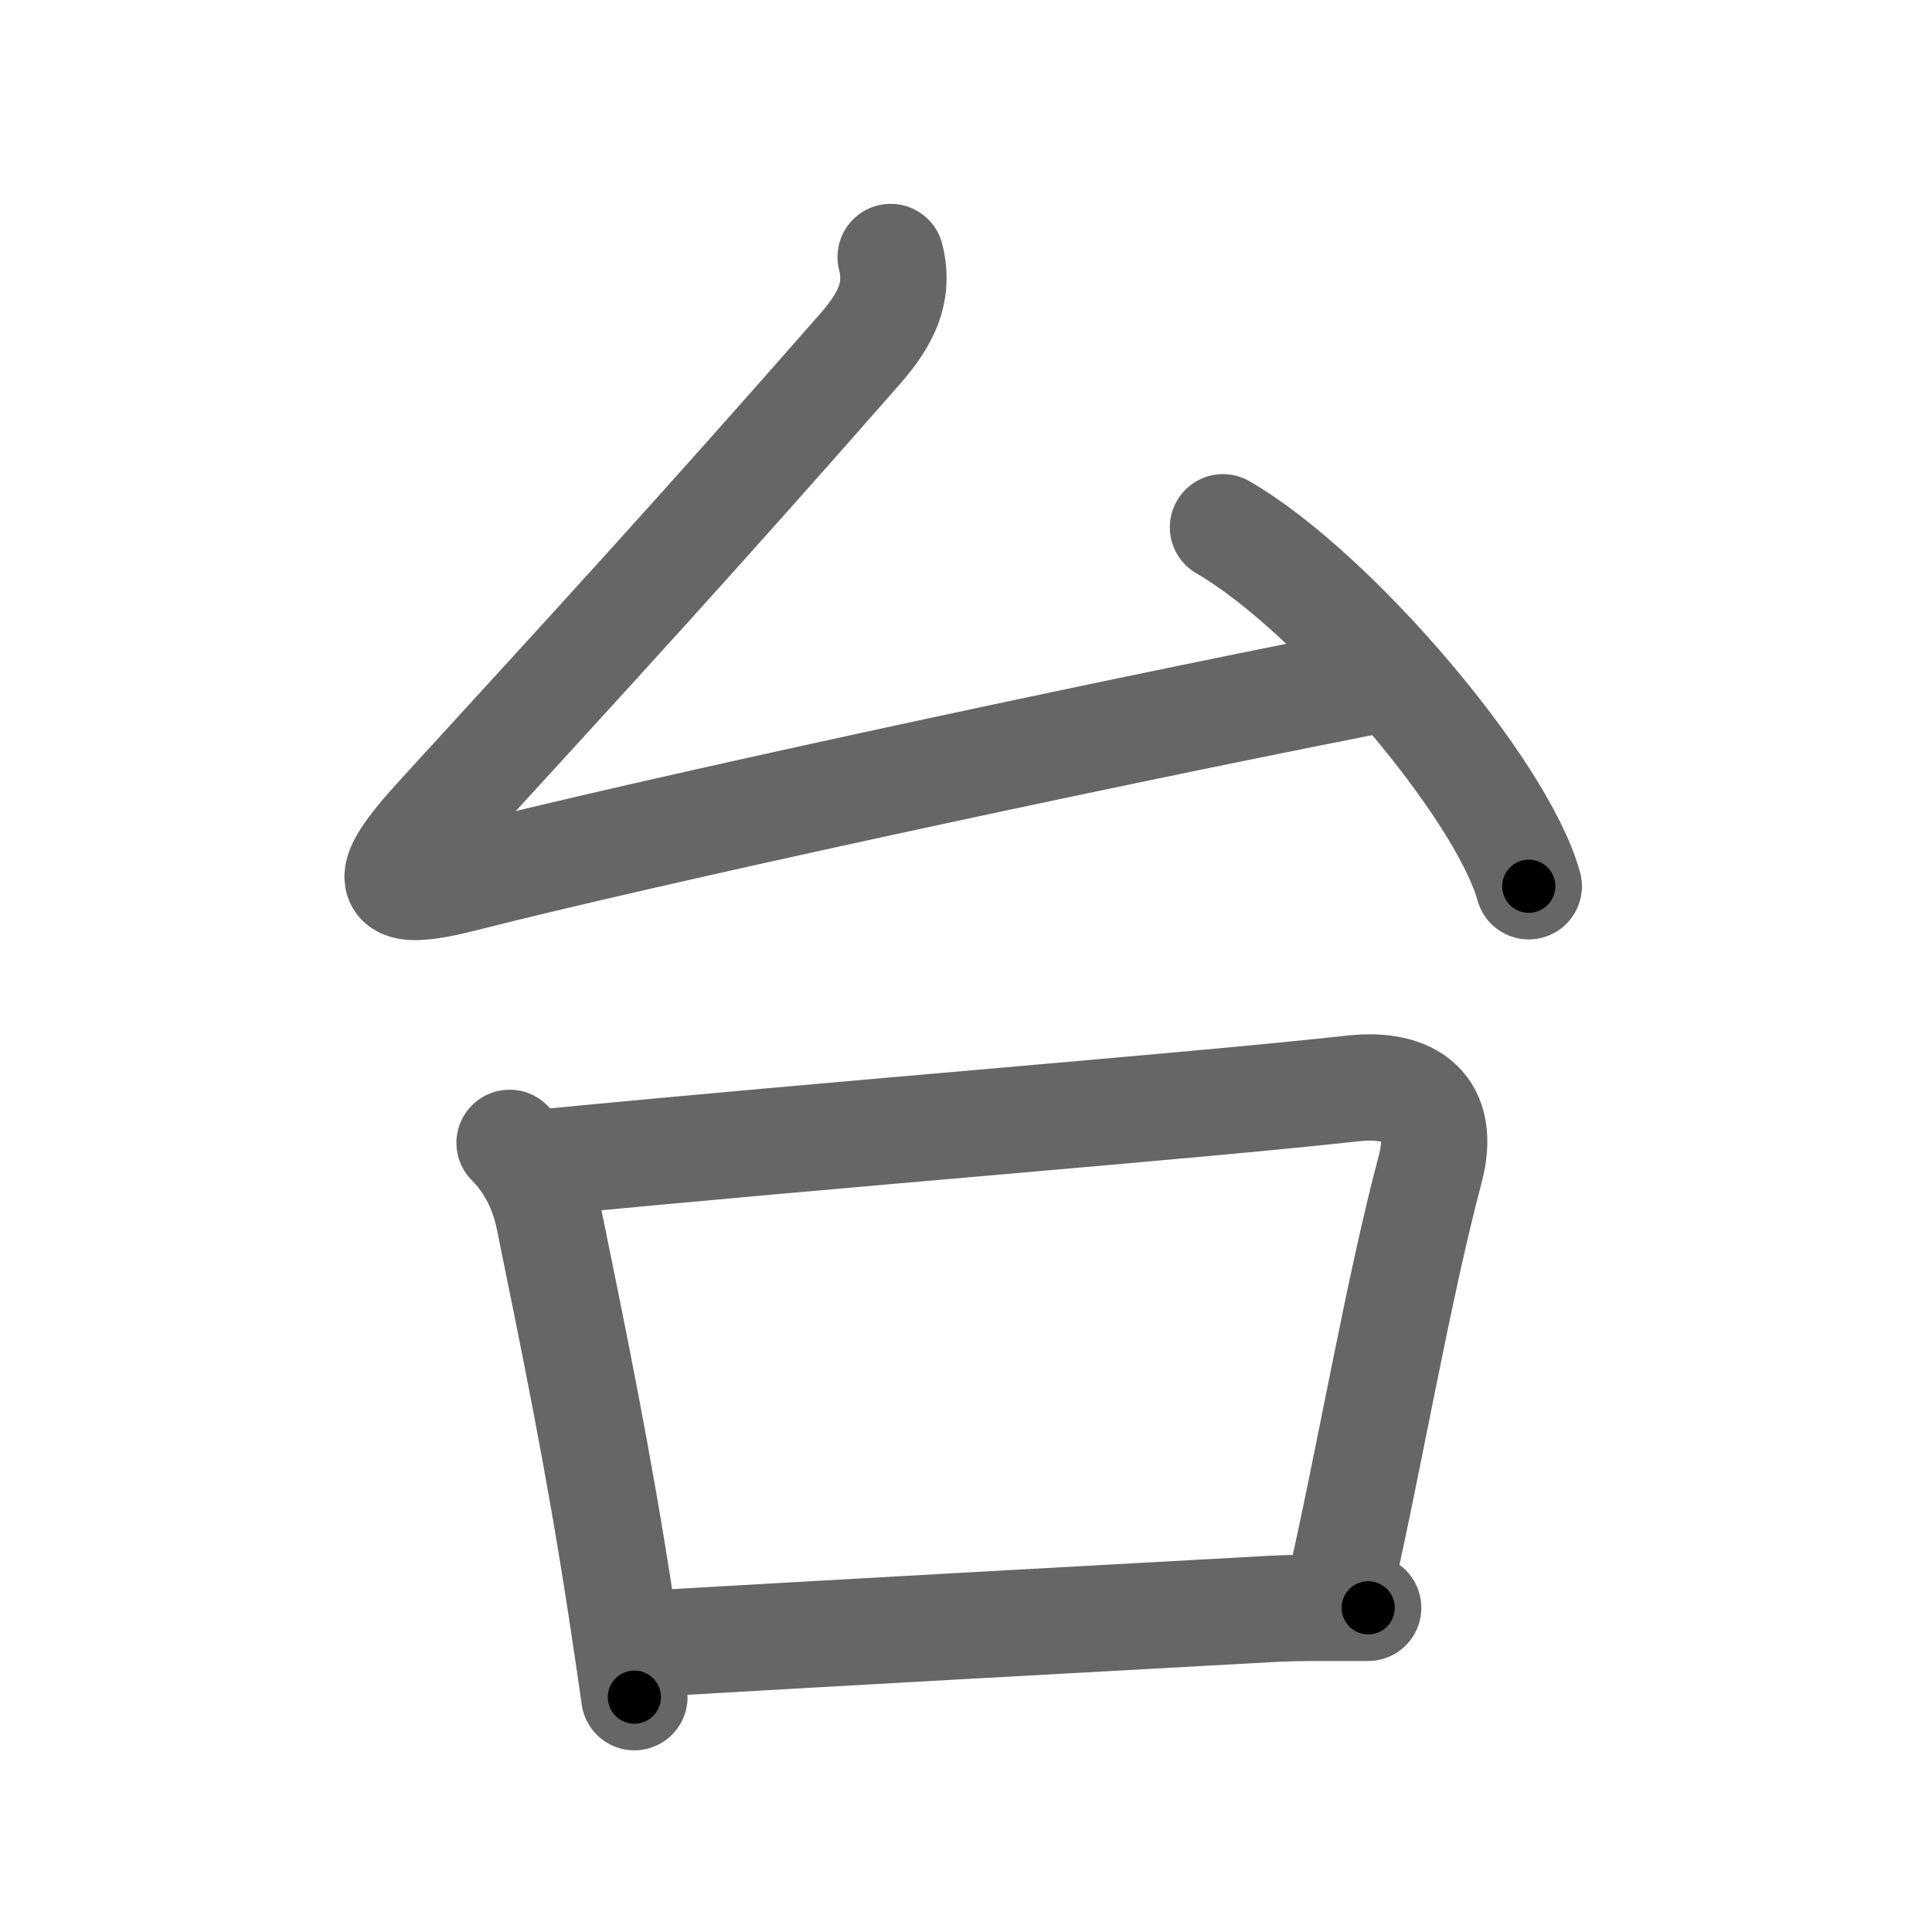 <svg xmlns="http://www.w3.org/2000/svg" width="109" height="109" viewBox="0 0 109 109" id="53f0"><g fill="none" stroke="#666" stroke-width="6" stroke-linecap="round" stroke-linejoin="round"><g><g p4:phon="厶" xmlns:p4="http://kanjivg.tagaini.net"><path d="M50.25,14.5c0.5,2-0.25,3.5-1.75,5.21c-9.59,10.93-15,16.79-23.75,26.36c-3.45,3.77-3.13,4.67,1.5,3.48C36.25,47,60.5,41.75,77,38.5" /><path d="M69,29.75C75.18,33.32,84.71,44.44,86.25,50" /></g><g><path d="M28.75,64.48c1.2,1.2,1.9,2.7,2.22,4.27c1.4,6.87,2.81,13.67,4.08,21.99c0.27,1.76,0.52,3.45,0.74,5.01" /><path d="M31,65.55c16.02-1.56,36.34-3.15,45.3-4.14c3.34-0.37,5.32,1.08,4.38,4.59c-1.76,6.58-3.5,16.65-5.02,23.28" /><path d="M36.37,92.75c11.39-0.66,24.26-1.37,35.4-1.98c1.74-0.09,3.55-0.05,5.42-0.06" /></g></g></g><g fill="none" stroke="#000" stroke-width="3" stroke-linecap="round" stroke-linejoin="round"><path d="M50.25,14.5c0.5,2-0.25,3.5-1.75,5.21c-9.59,10.93-15,16.79-23.75,26.36c-3.45,3.77-3.13,4.67,1.5,3.48C36.25,47,60.5,41.75,77,38.5" stroke-dasharray="101.514" stroke-dashoffset="101.514"><animate attributeName="stroke-dashoffset" values="101.514;101.514;0" dur="0.763s" fill="freeze" begin="0s;53f0.click" /></path><path d="M69,29.75C75.18,33.32,84.71,44.44,86.25,50" stroke-dasharray="26.983" stroke-dashoffset="26.983"><animate attributeName="stroke-dashoffset" values="26.983" fill="freeze" begin="53f0.click" /><animate attributeName="stroke-dashoffset" values="26.983;26.983;0" keyTimes="0;0.739;1" dur="1.033s" fill="freeze" begin="0s;53f0.click" /></path><path d="M28.75,64.48c1.2,1.2,1.9,2.7,2.22,4.27c1.4,6.87,2.81,13.67,4.08,21.99c0.27,1.76,0.52,3.45,0.74,5.01" stroke-dasharray="32.316" stroke-dashoffset="32.316"><animate attributeName="stroke-dashoffset" values="32.316" fill="freeze" begin="53f0.click" /><animate attributeName="stroke-dashoffset" values="32.316;32.316;0" keyTimes="0;0.762;1" dur="1.356s" fill="freeze" begin="0s;53f0.click" /></path><path d="M31,65.55c16.02-1.56,36.34-3.15,45.3-4.14c3.34-0.37,5.32,1.08,4.38,4.59c-1.76,6.58-3.5,16.65-5.02,23.28" stroke-dasharray="77.305" stroke-dashoffset="77.305"><animate attributeName="stroke-dashoffset" values="77.305" fill="freeze" begin="53f0.click" /><animate attributeName="stroke-dashoffset" values="77.305;77.305;0" keyTimes="0;0.7;1" dur="1.937s" fill="freeze" begin="0s;53f0.click" /></path><path d="M36.37,92.75c11.39-0.66,24.26-1.37,35.4-1.98c1.74-0.09,3.55-0.05,5.42-0.06" stroke-dasharray="40.877" stroke-dashoffset="40.877"><animate attributeName="stroke-dashoffset" values="40.877" fill="freeze" begin="53f0.click" /><animate attributeName="stroke-dashoffset" values="40.877;40.877;0" keyTimes="0;0.826;1" dur="2.346s" fill="freeze" begin="0s;53f0.click" /></path></g></svg>